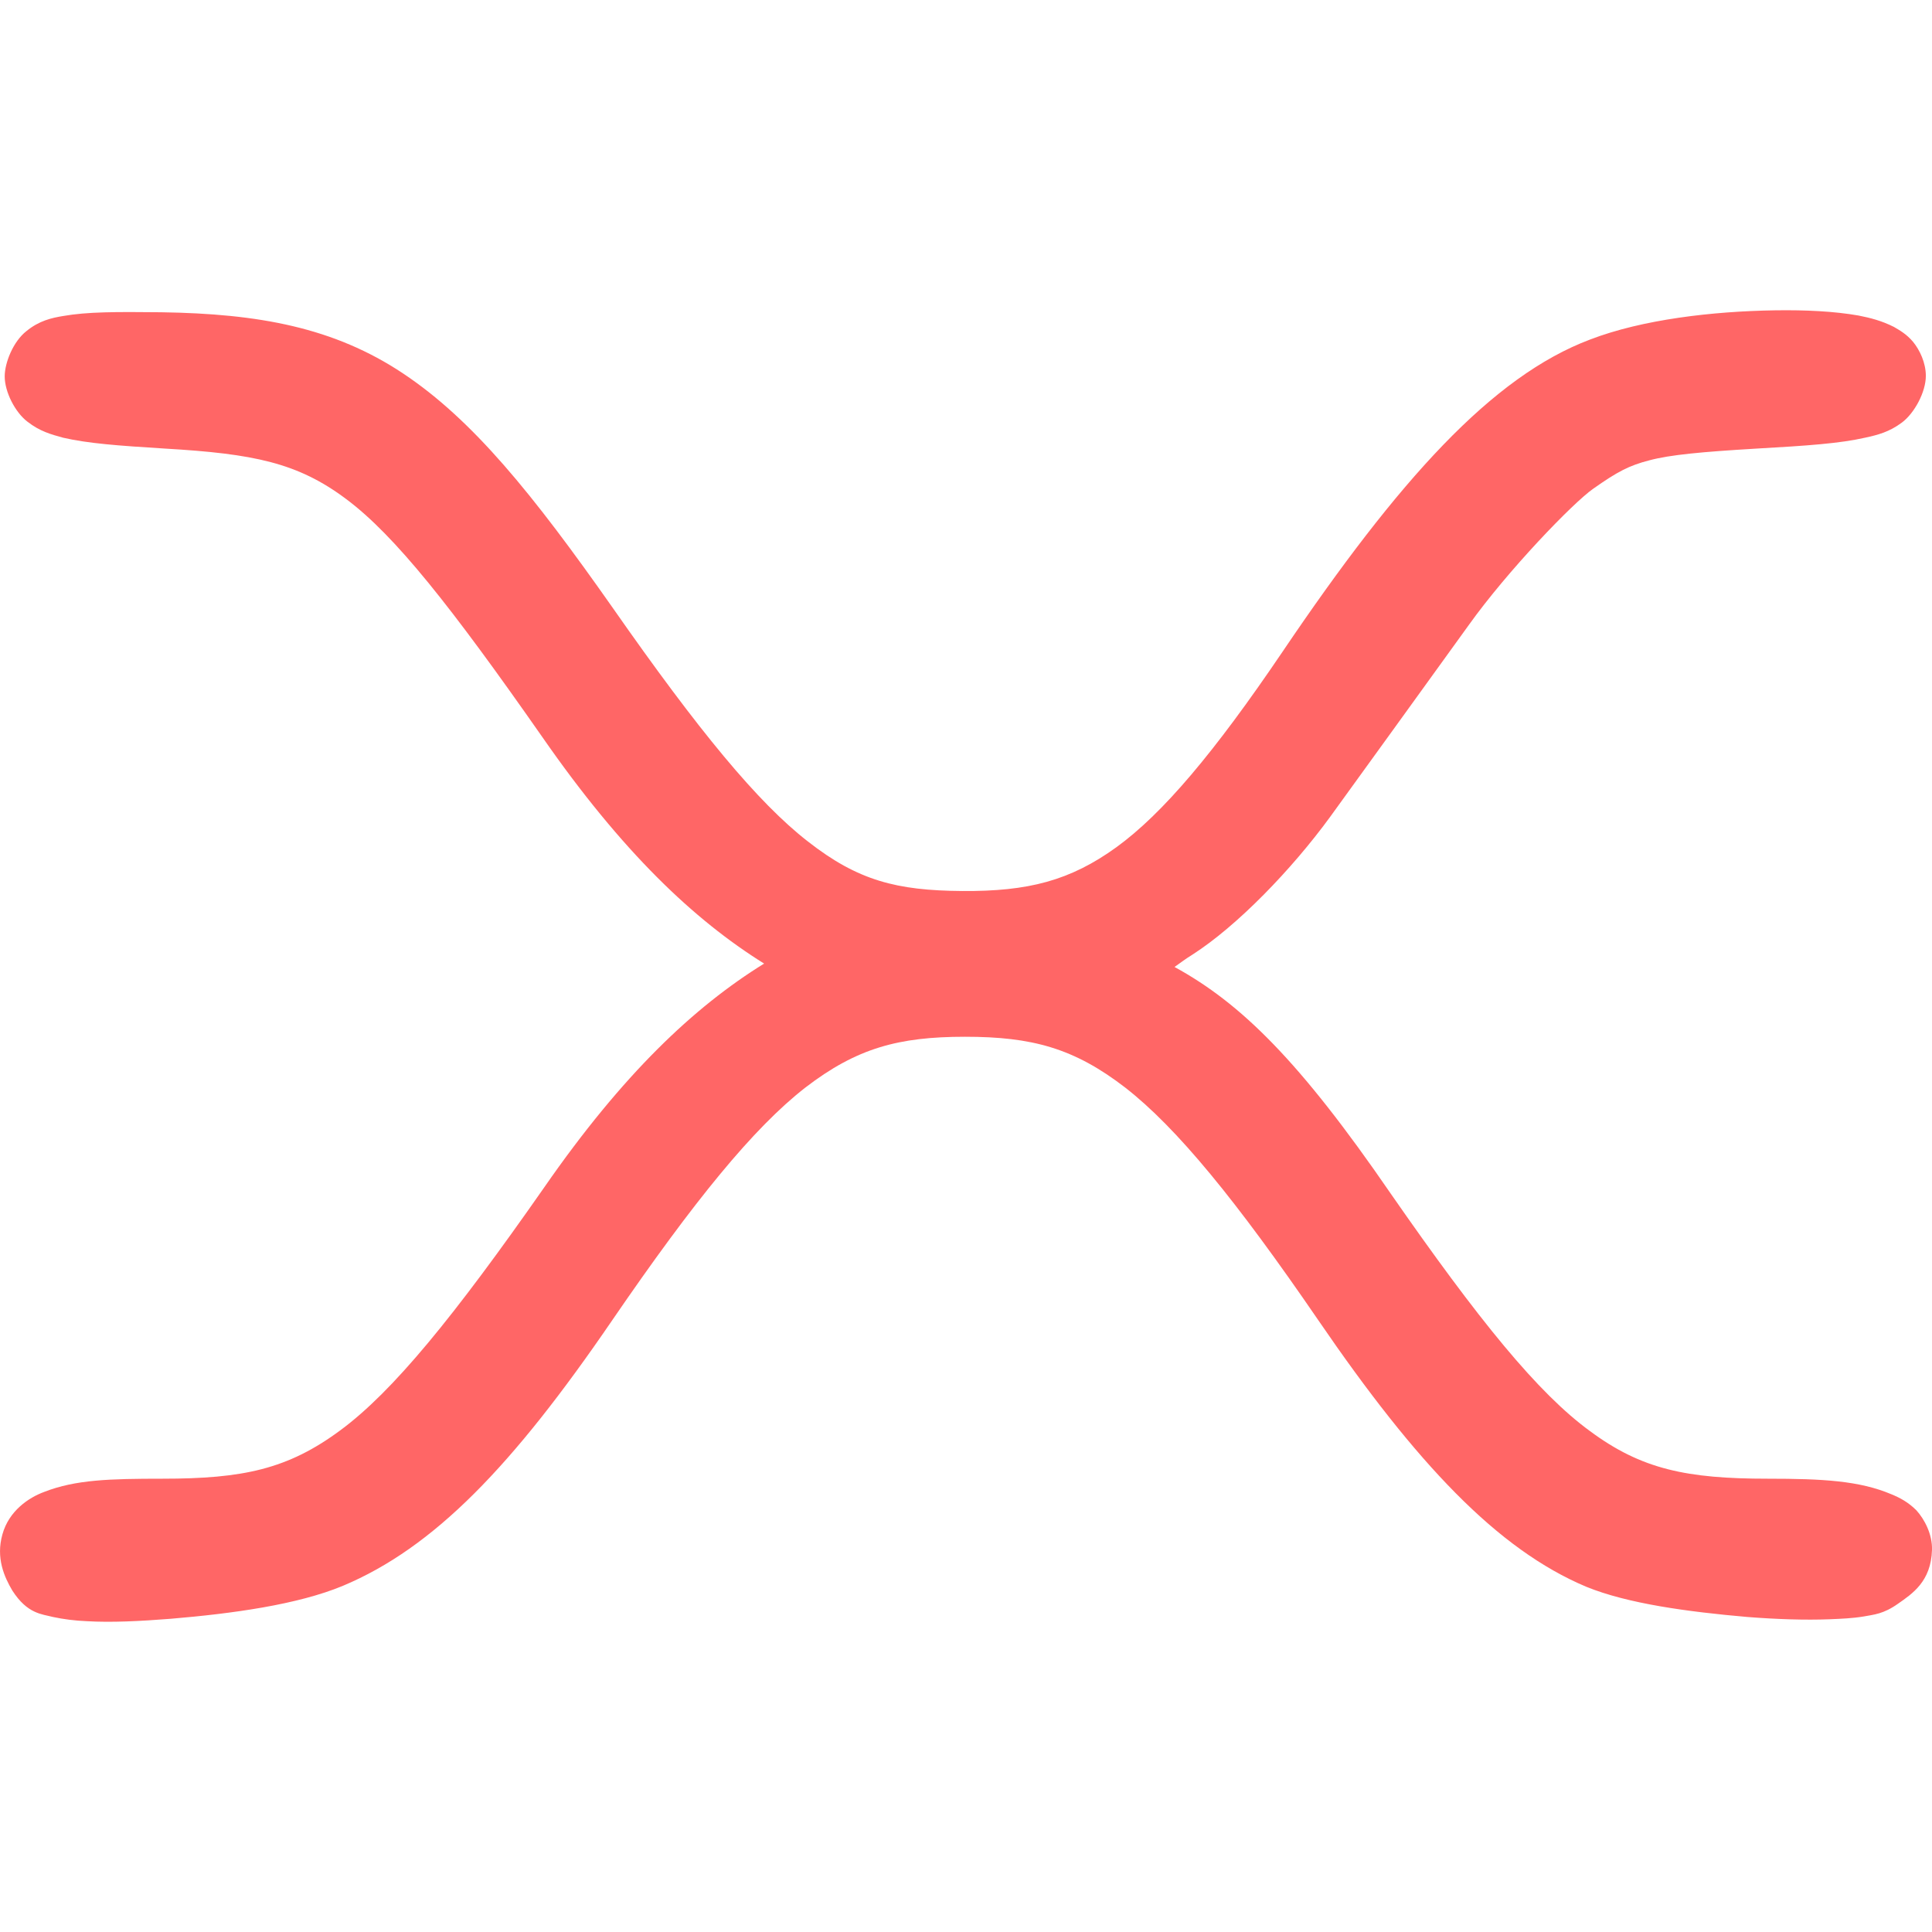 
<svg xmlns="http://www.w3.org/2000/svg" xmlns:xlink="http://www.w3.org/1999/xlink" width="16px" height="16px" viewBox="0 0 16 16" version="1.1">
<g id="surface1">
<path style=" stroke:none;fill-rule:nonzero;fill:#ff6666;fill-opacity:1;" d="M 14.699 2.57 C 14.184 2.578 13.602 2.645 13.168 2.812 C 12.359 3.117 11.586 3.969 10.621 5.398 C 10.055 6.234 9.629 6.738 9.246 7.016 C 8.863 7.293 8.516 7.383 7.969 7.379 C 7.426 7.375 7.105 7.293 6.691 6.969 C 6.277 6.648 5.785 6.051 5.078 5.039 C 4.406 4.082 3.914 3.477 3.34 3.094 C 2.766 2.711 2.141 2.598 1.336 2.586 C 0.957 2.582 0.723 2.582 0.523 2.617 C 0.426 2.633 0.324 2.656 0.219 2.742 C 0.109 2.828 0.039 3.004 0.039 3.117 C 0.039 3.246 0.125 3.414 0.227 3.492 C 0.332 3.574 0.426 3.598 0.523 3.625 C 0.727 3.672 0.977 3.691 1.367 3.715 C 2.102 3.758 2.465 3.832 2.867 4.133 C 3.27 4.434 3.734 5.02 4.492 6.105 C 5.152 7.055 5.746 7.617 6.328 7.98 C 5.746 8.34 5.156 8.898 4.508 9.832 C 3.758 10.906 3.254 11.523 2.82 11.844 C 2.383 12.168 2.012 12.246 1.344 12.246 C 0.91 12.246 0.625 12.254 0.367 12.355 C 0.238 12.402 0.074 12.512 0.02 12.707 C -0.035 12.902 0.035 13.059 0.102 13.172 C 0.227 13.367 0.348 13.367 0.438 13.391 C 0.527 13.41 0.621 13.422 0.719 13.426 C 0.922 13.438 1.16 13.426 1.414 13.406 C 1.926 13.363 2.465 13.289 2.84 13.133 C 3.594 12.816 4.242 12.145 5.07 10.934 C 5.75 9.941 6.242 9.34 6.668 9.008 C 7.094 8.68 7.441 8.586 7.992 8.586 C 8.547 8.586 8.895 8.68 9.32 9.008 C 9.746 9.34 10.238 9.941 10.918 10.934 C 11.73 12.121 12.402 12.832 13.137 13.141 C 13.48 13.281 13.977 13.348 14.469 13.391 C 14.711 13.41 14.949 13.418 15.152 13.41 C 15.25 13.406 15.344 13.402 15.434 13.387 C 15.52 13.371 15.598 13.367 15.719 13.281 C 15.836 13.199 15.992 13.098 16 12.836 C 16.004 12.707 15.938 12.582 15.871 12.508 C 15.801 12.438 15.73 12.402 15.664 12.375 C 15.398 12.262 15.09 12.246 14.641 12.246 C 13.969 12.246 13.594 12.168 13.168 11.852 C 12.738 11.539 12.246 10.934 11.516 9.883 C 10.762 8.785 10.277 8.309 9.727 8.008 C 9.777 7.973 9.812 7.945 9.875 7.906 C 10.246 7.668 10.695 7.203 11.012 6.77 C 11.297 6.375 11.816 5.66 12.164 5.176 C 12.488 4.723 13.027 4.164 13.195 4.047 C 13.395 3.906 13.492 3.855 13.66 3.812 C 13.832 3.766 14.094 3.742 14.547 3.715 C 14.973 3.691 15.238 3.672 15.445 3.625 C 15.551 3.602 15.645 3.578 15.75 3.5 C 15.855 3.422 15.949 3.246 15.949 3.113 C 15.949 3.004 15.898 2.898 15.844 2.832 C 15.789 2.766 15.73 2.734 15.684 2.707 C 15.582 2.656 15.492 2.633 15.391 2.613 C 15.191 2.578 14.953 2.566 14.699 2.57 Z M 14.699 2.57 "/>
</g>
</svg>
